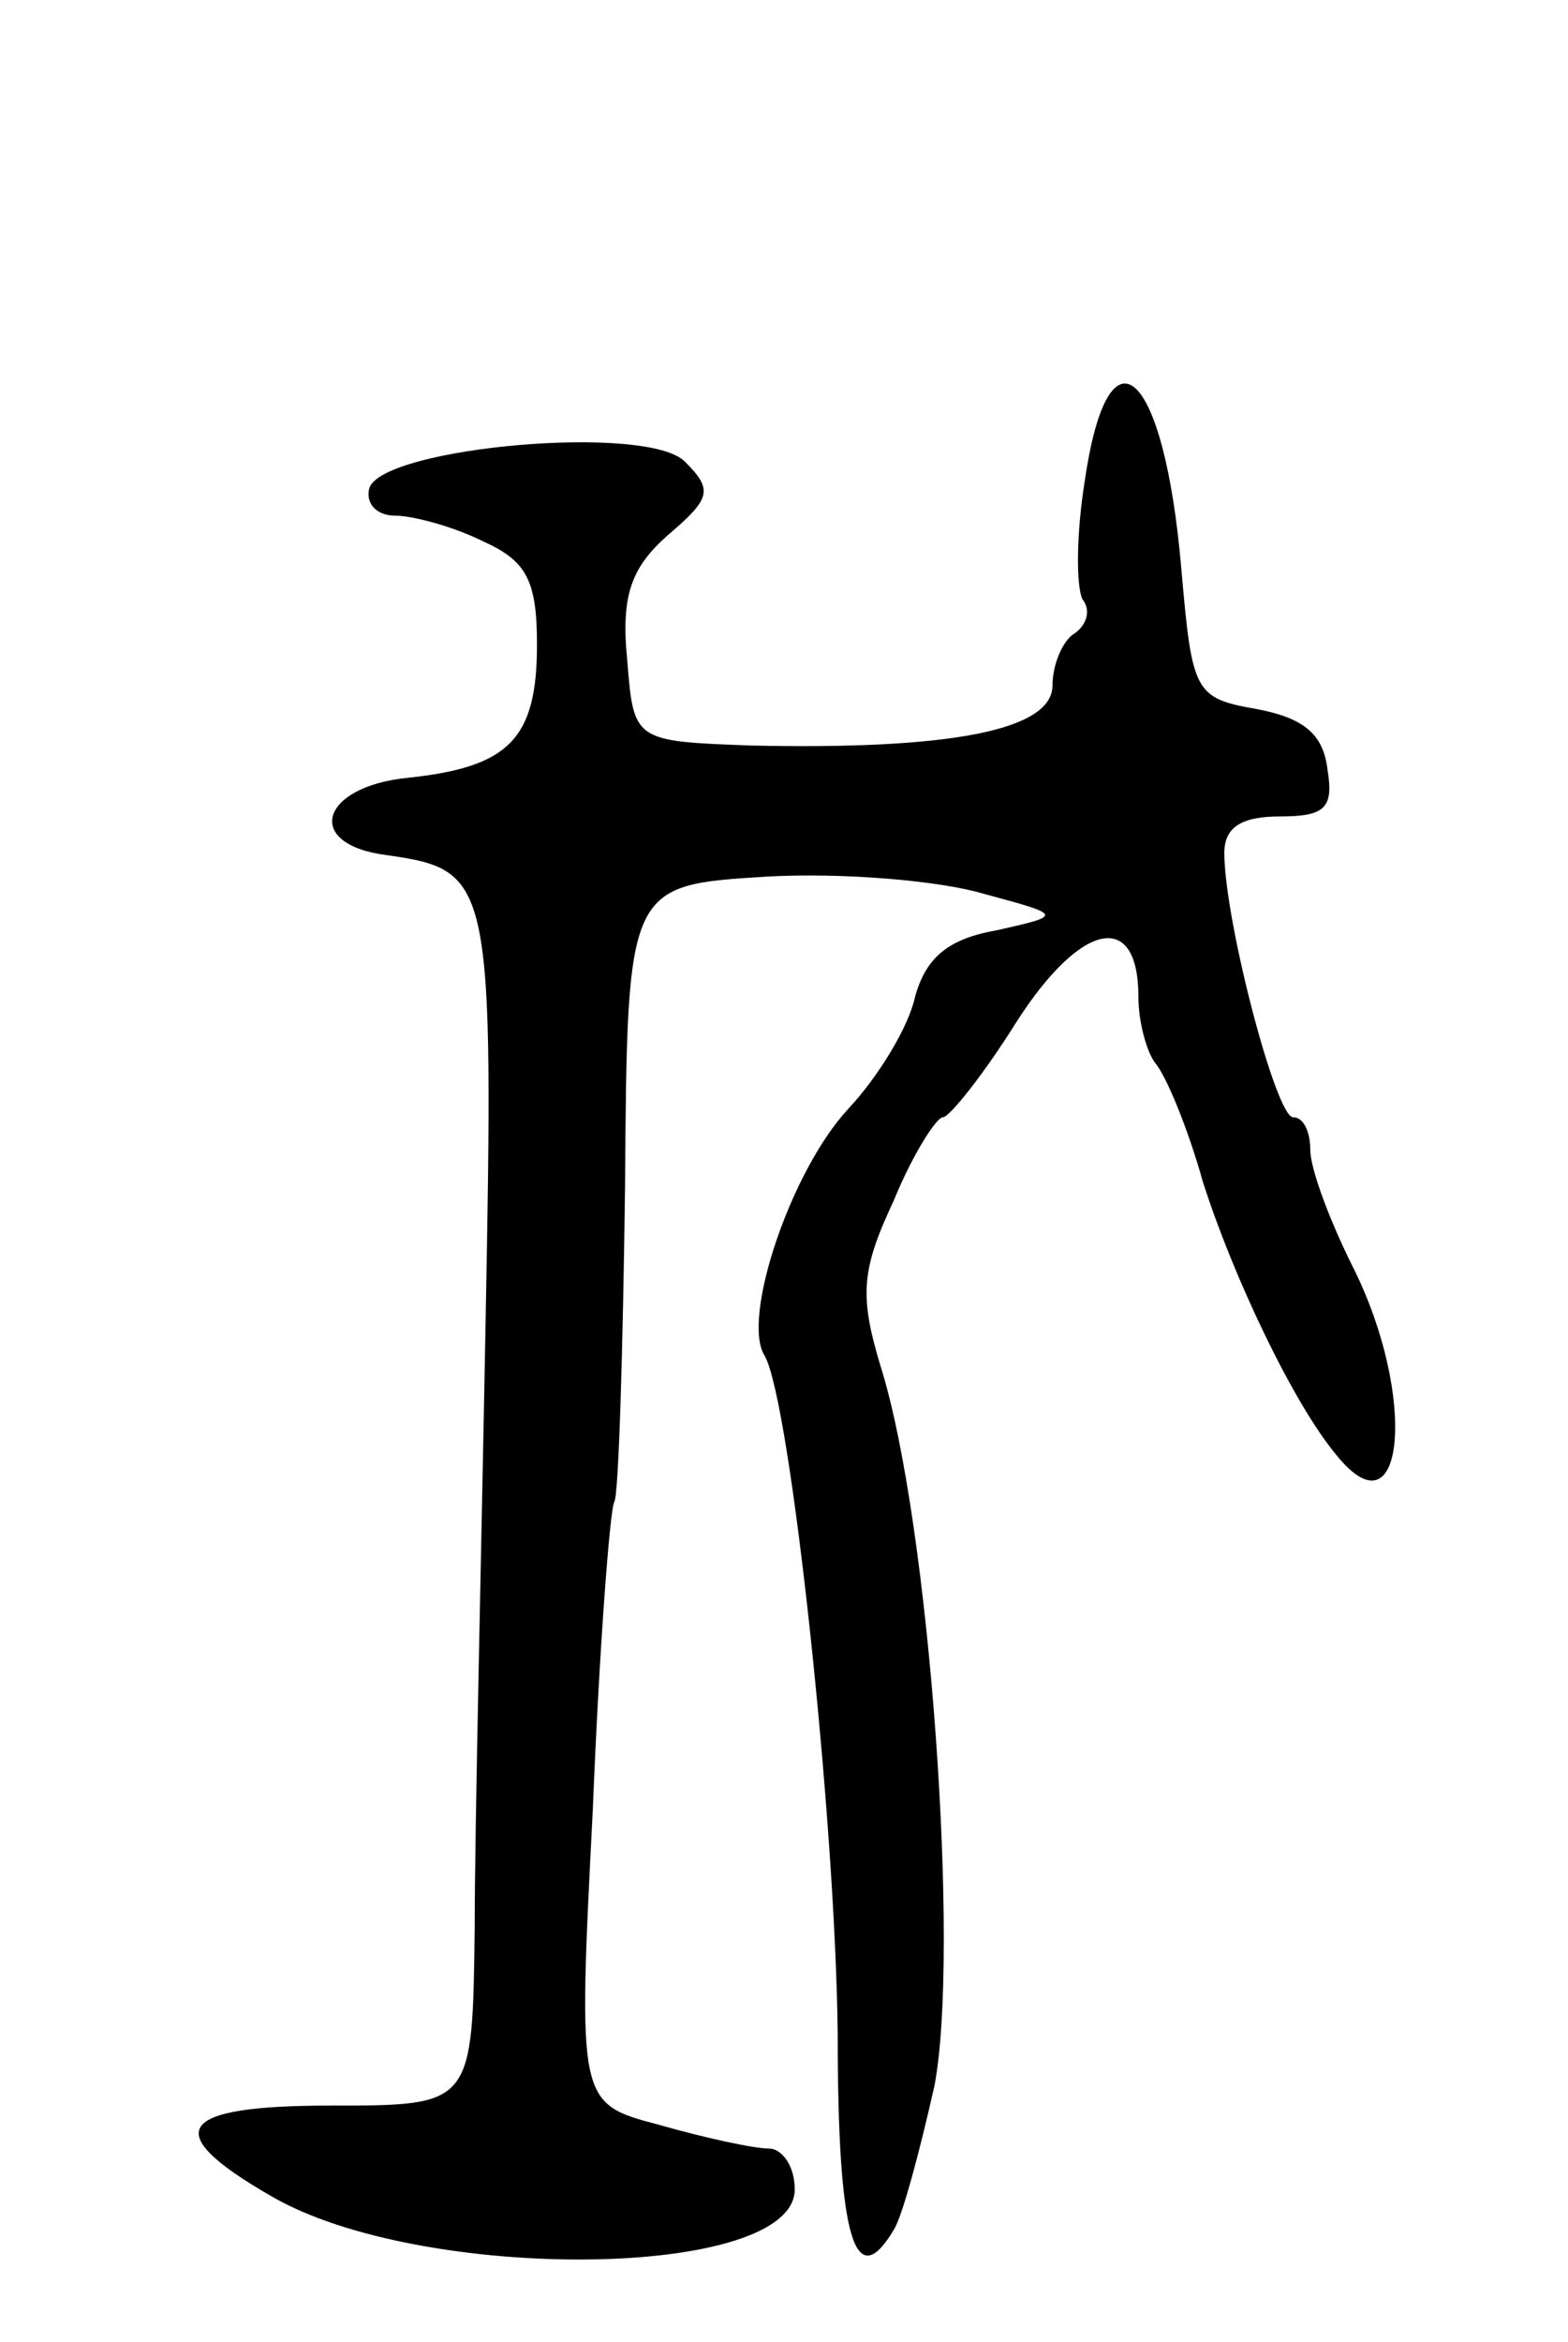 <svg version="1.0" xmlns="http://www.w3.org/2000/svg"
 width="73pt" height="109pt" viewBox="0 0 73 109"
 preserveAspectRatio="xMidYMid meet">
<g transform="translate(0,109) scale(0.1,-0.1)"
fill="#000000" stroke="none">
<path d="M505 866 c-4 -25 -4 -49 -1 -55 4 -5 2 -12 -4 -16 -5 -3 -10 -14 -10
-24 0 -21 -48 -30 -140 -28 -55 2 -55 2 -58 40 -3 30 2 43 19 58 20 17 21 21
8 34 -17 18 -140 7 -147 -12 -2 -7 3 -13 12 -13 8 0 27 -5 41 -12 20 -9 25
-18 25 -48 0 -44 -13 -57 -60 -62 -41 -4 -49 -31 -10 -36 49 -7 50 -11 46
-221 -2 -108 -5 -233 -5 -278 -1 -83 -1 -83 -67 -83 -72 0 -80 -12 -28 -42 70
-41 244 -39 244 3 0 11 -6 19 -12 19 -7 0 -30 5 -51 11 -38 10 -38 10 -31 147
3 75 8 140 10 143 2 3 4 69 5 147 1 140 1 140 66 144 36 2 81 -2 101 -8 37
-10 37 -10 6 -17 -23 -4 -33 -13 -38 -31 -3 -14 -17 -37 -31 -52 -27 -29 -50
-98 -39 -115 12 -21 33 -216 34 -316 0 -95 8 -121 26 -91 4 6 12 36 19 67 12
62 -2 262 -25 335 -10 33 -9 45 6 77 9 22 20 39 23 39 3 0 19 20 34 44 30 47
57 53 57 12 0 -12 4 -26 8 -31 5 -6 15 -30 22 -55 14 -44 42 -103 62 -127 32
-40 38 27 8 87 -11 22 -20 46 -20 55 0 8 -3 15 -8 15 -8 0 -32 92 -32 123 0
12 8 17 26 17 21 0 25 4 22 22 -2 17 -12 24 -33 28 -29 5 -30 8 -35 65 -8 94
-34 117 -45 41z"/>
</g>
</svg>

